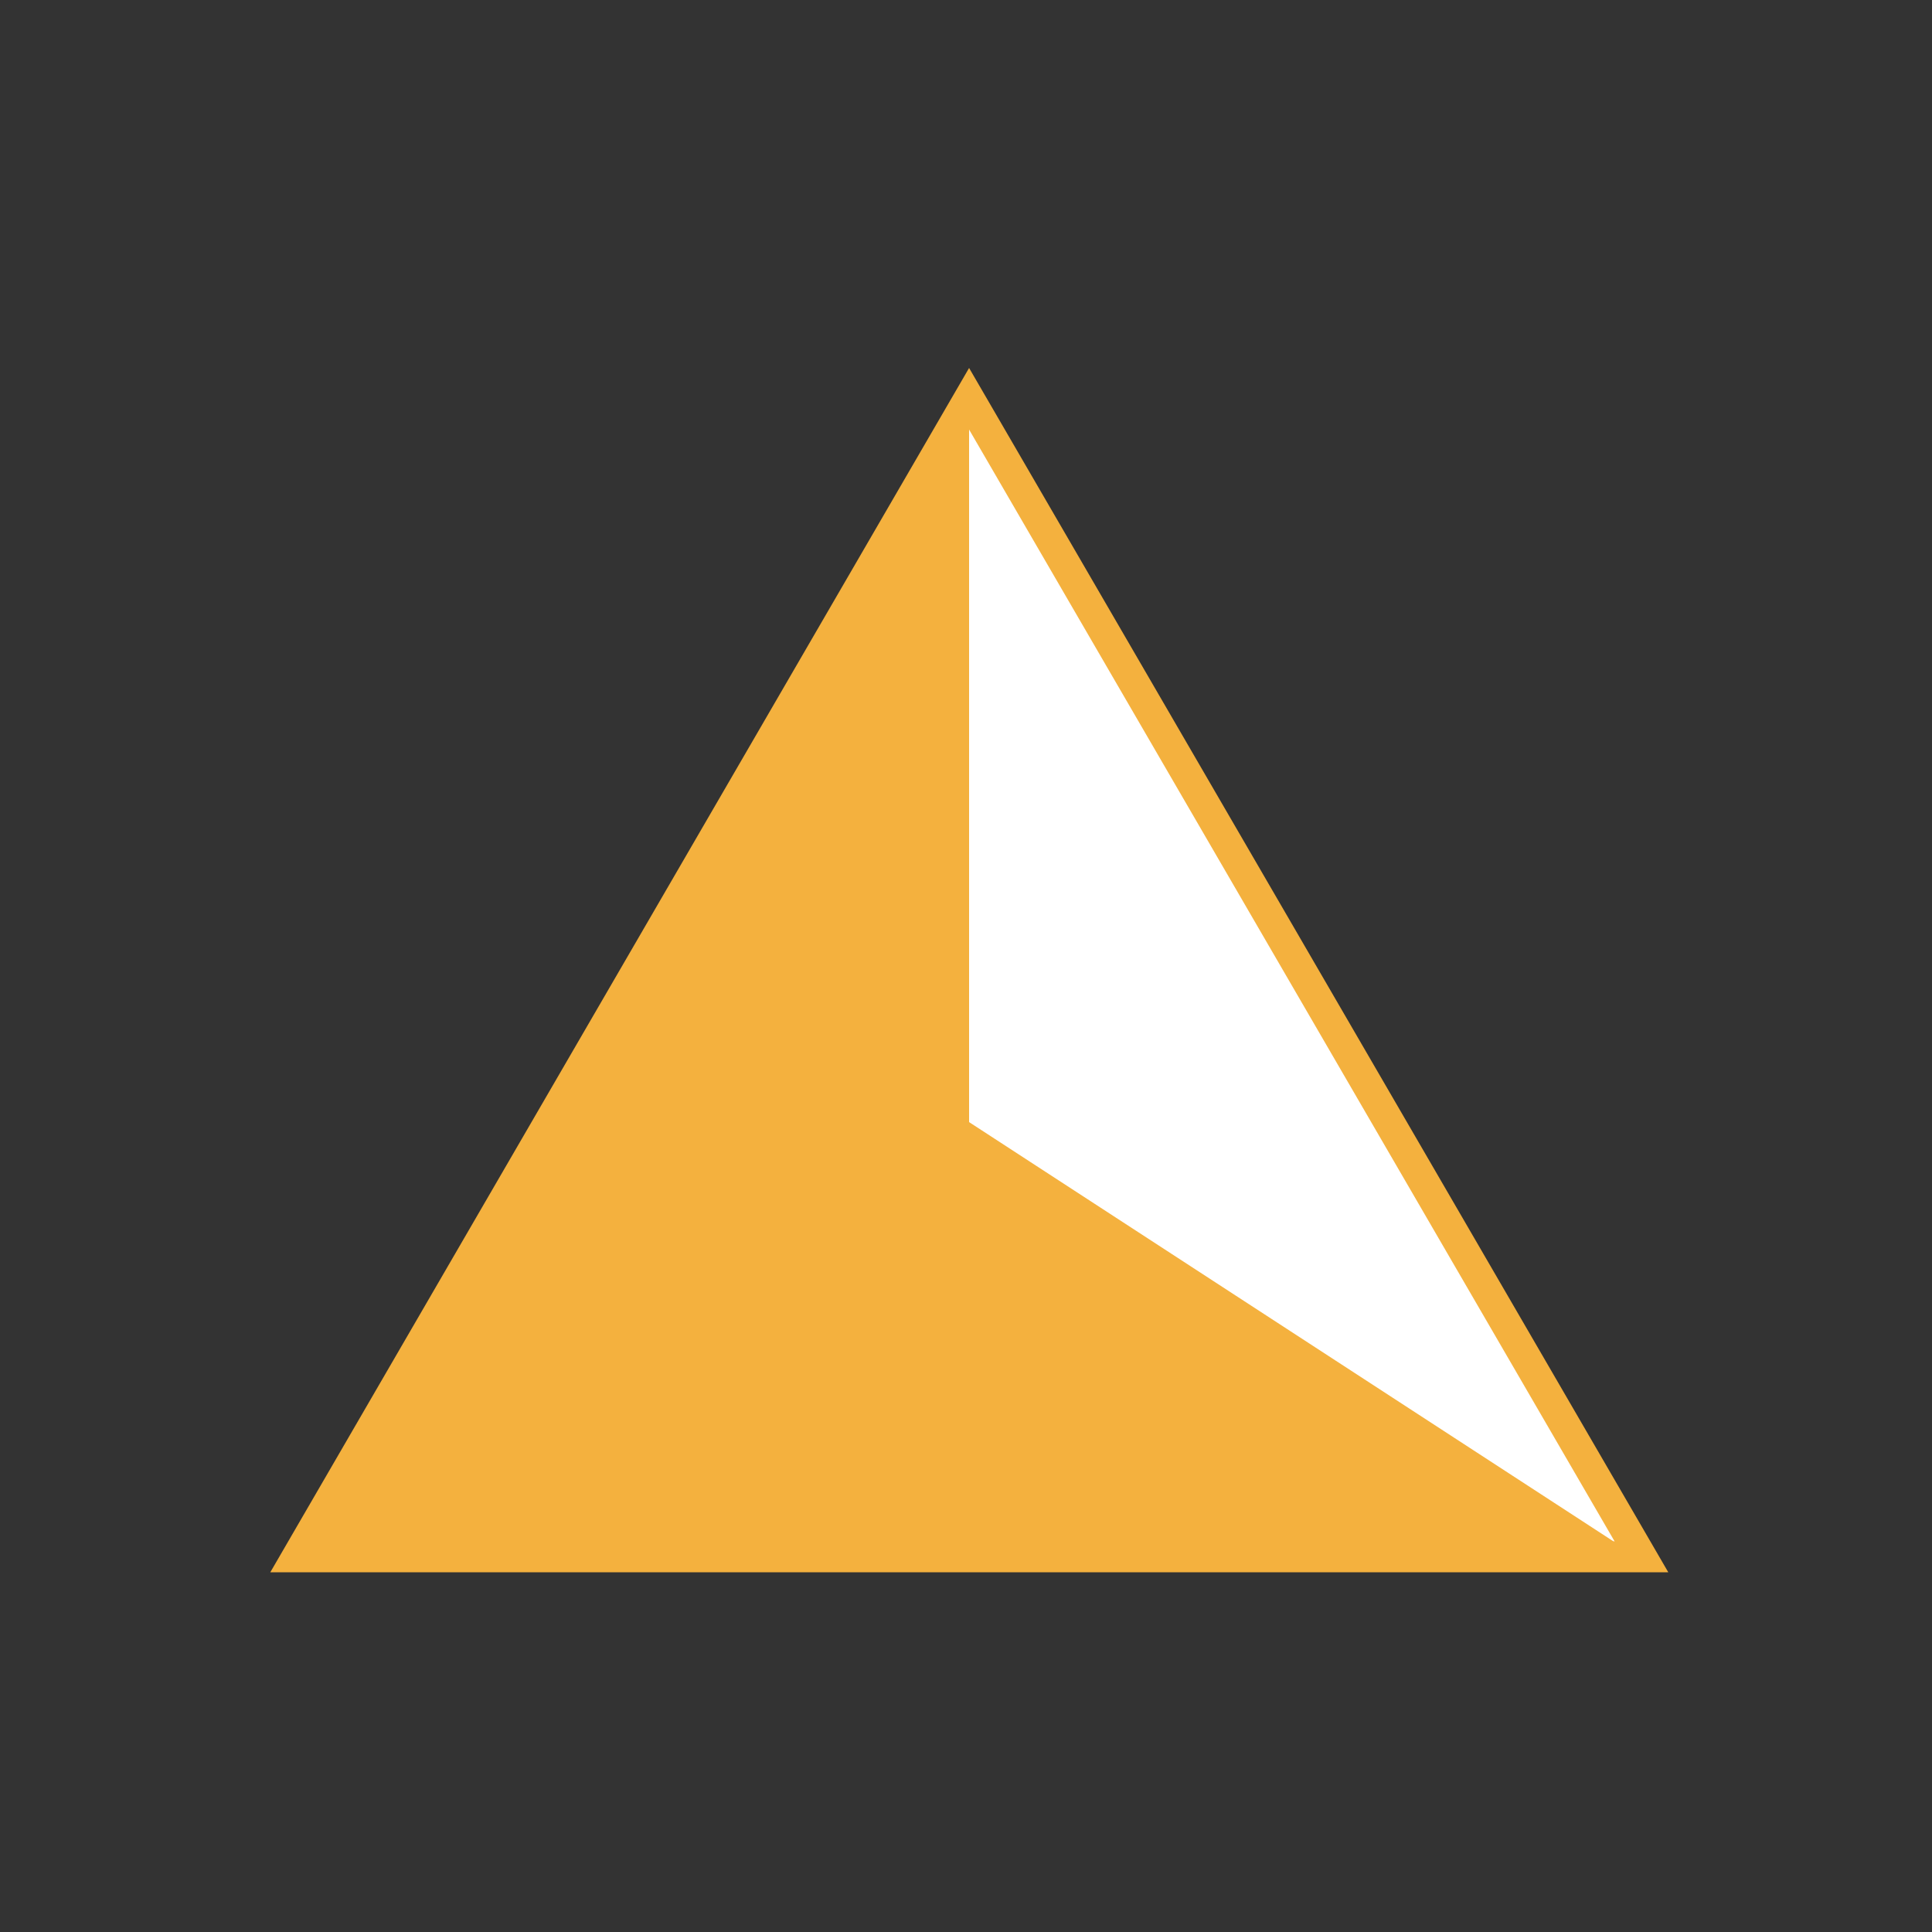 <?xml version="1.0" encoding="utf-8"?>
<!-- Generator: Adobe Illustrator 23.0.6, SVG Export Plug-In . SVG Version: 6.00 Build 0)  -->
<svg version="1.1" id="Layer_1" xmlns="http://www.w3.org/2000/svg" xmlns:xlink="http://www.w3.org/1999/xlink" x="0px" y="0px"
	 viewBox="0 0 500 500" style="enable-background:new 0 0 500 500;" xml:space="preserve">
<rect x="0" y="0" width="500" height="500" fill="#333333" stroke="none"/>
<style type="text/css">
	.st0{fill:#FFFFFF;stroke:#F4B13E;stroke-width:8;stroke-miterlimit:10;}
	.st1{fill:#F4B13E;}
</style>
<g>
	<polygon class="st0" points="250.8,103.2 76.9,402.9 424.8,402.9 	"/>
	<polygon class="st1" points="250.8,101.6 250.8,290.4 421.4,401.4 75.2,401.4 	"/>
</g>
</svg>

